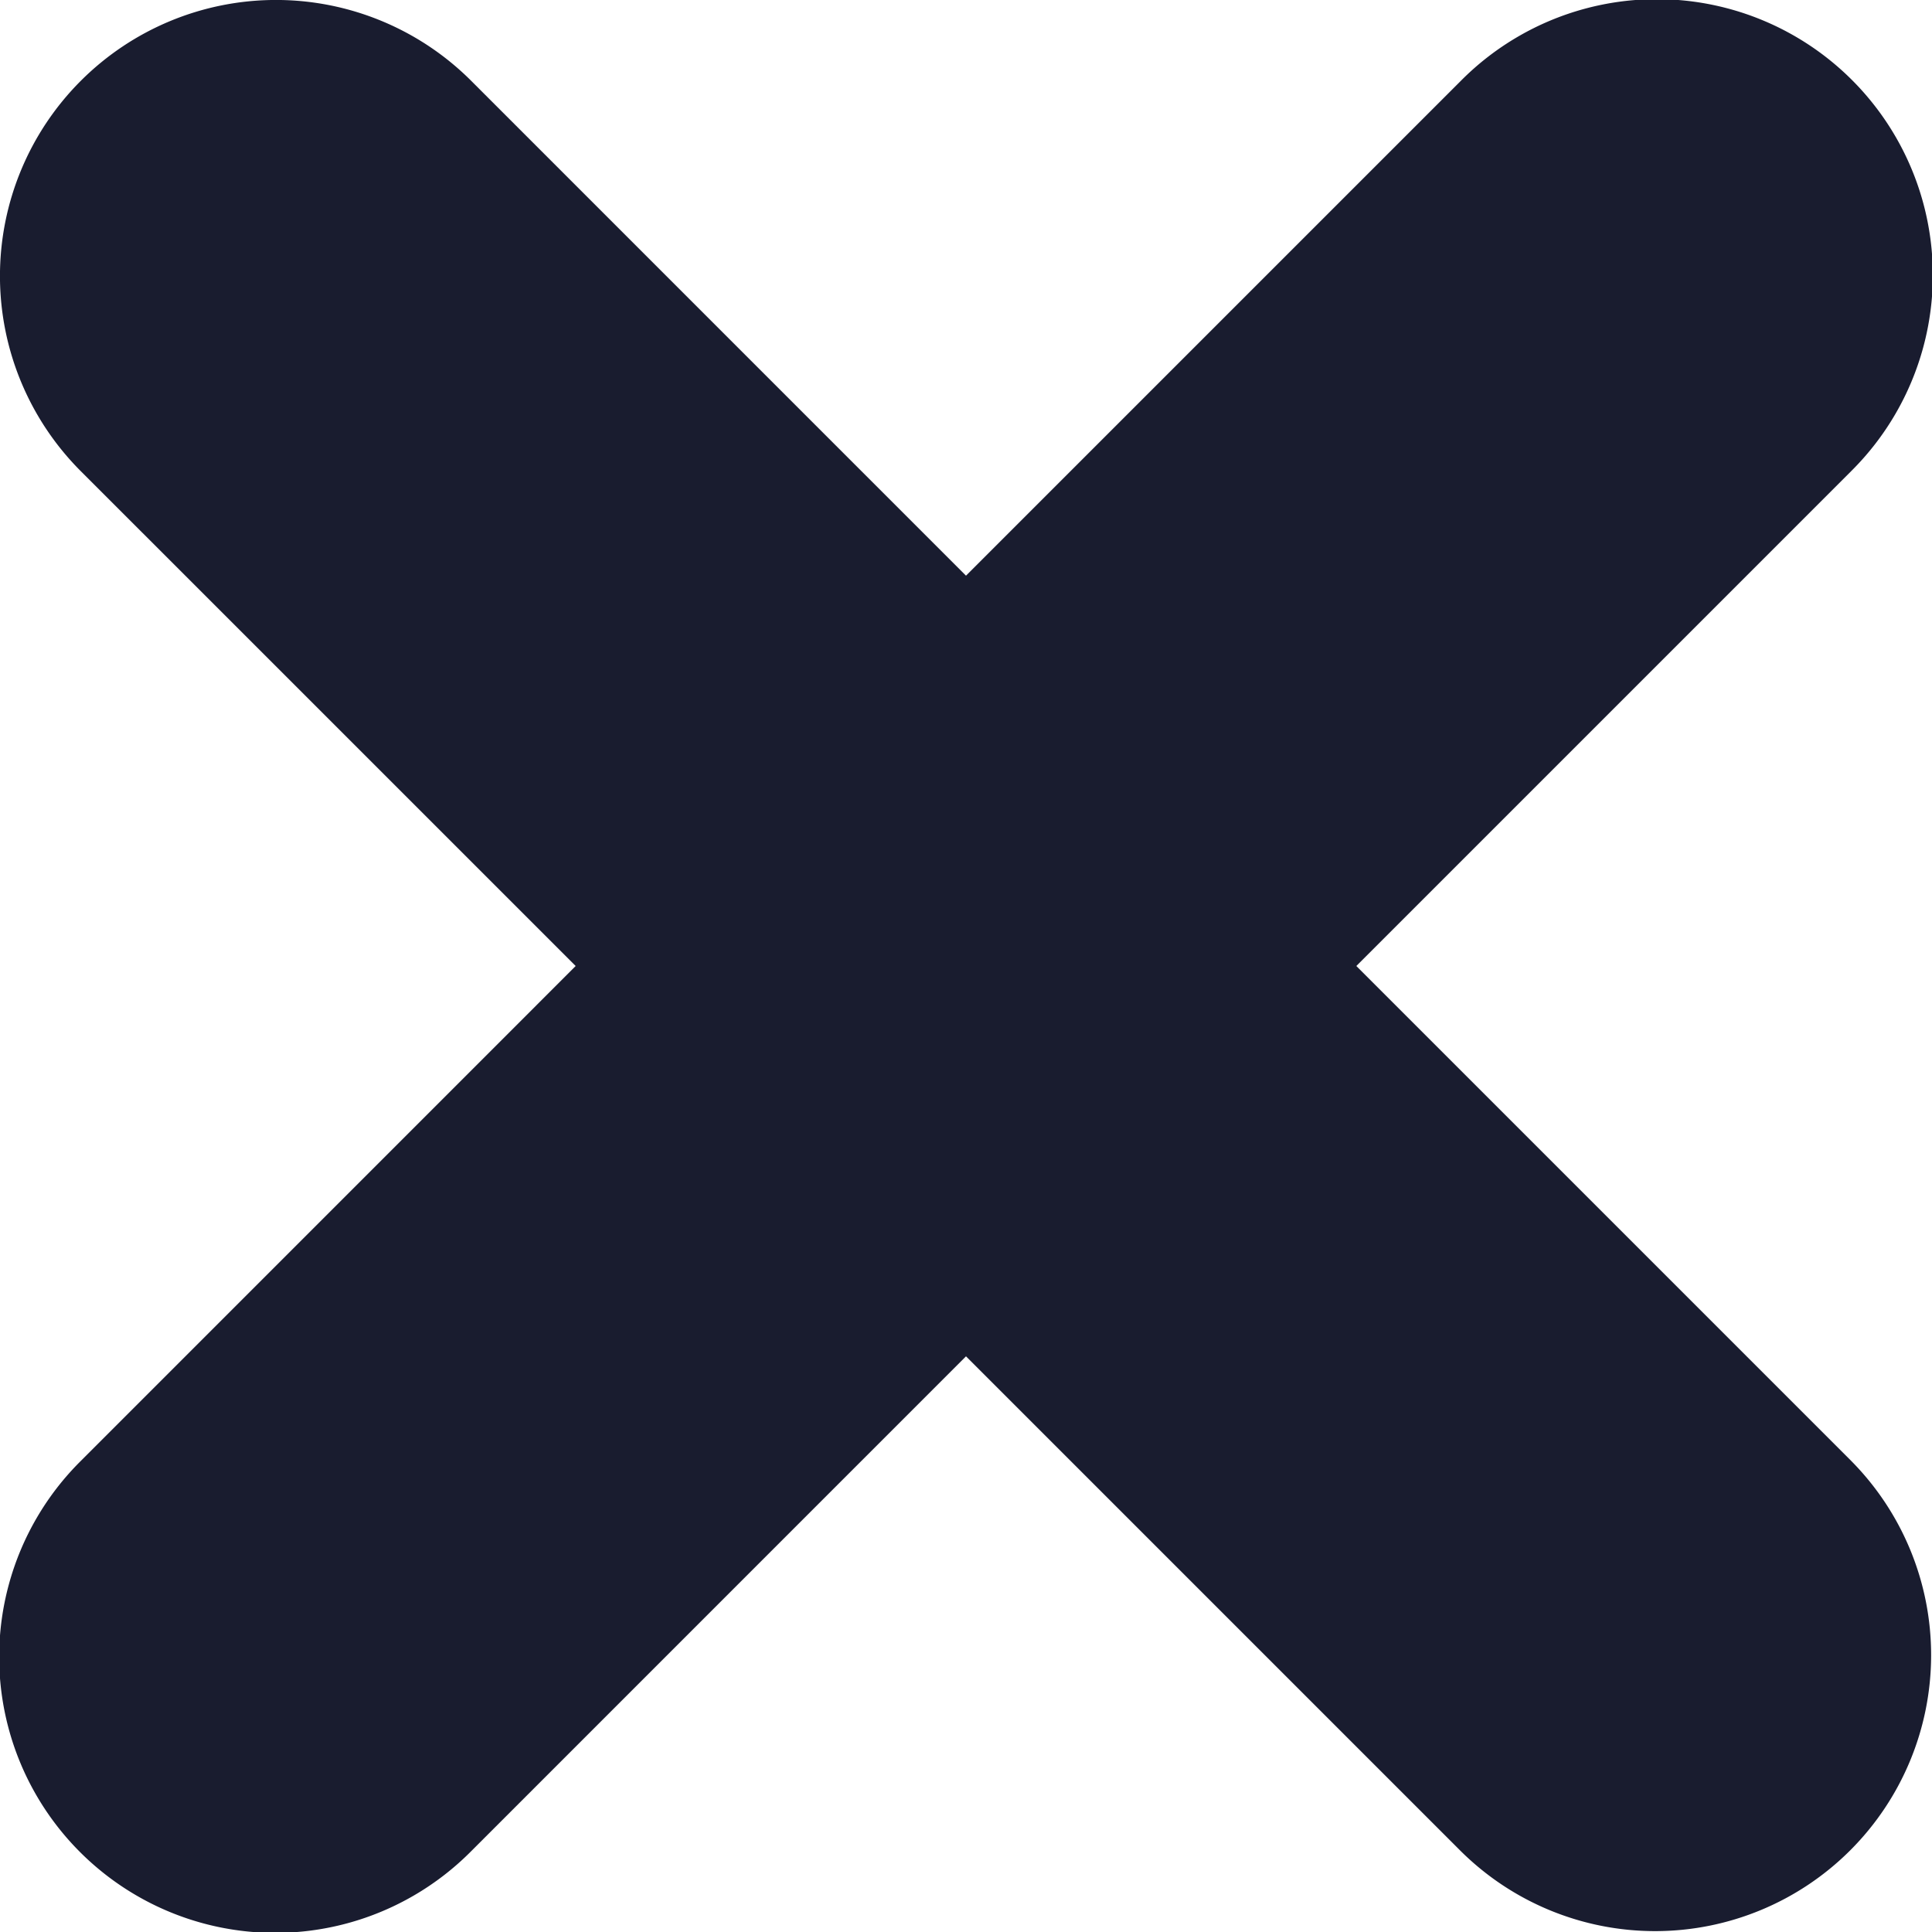<svg xmlns="http://www.w3.org/2000/svg" width="35" height="35" viewBox="0 0 35 35">
  <path
    id="close_icon_light"
    d="M26.465,33.536,17.5,24.571,8.536,33.536a5,5,0,1,1-7.071-7.071L10.429,17.5,1.464,8.536A5,5,0,0,1,8.536,1.464L17.5,10.429l8.964-8.964a5,5,0,1,1,7.071,7.071L24.571,17.5l8.964,8.964a5,5,0,0,1-7.071,7.071Z"
    transform="translate(0)"
    fill="#191c2f"
  />
</svg>
